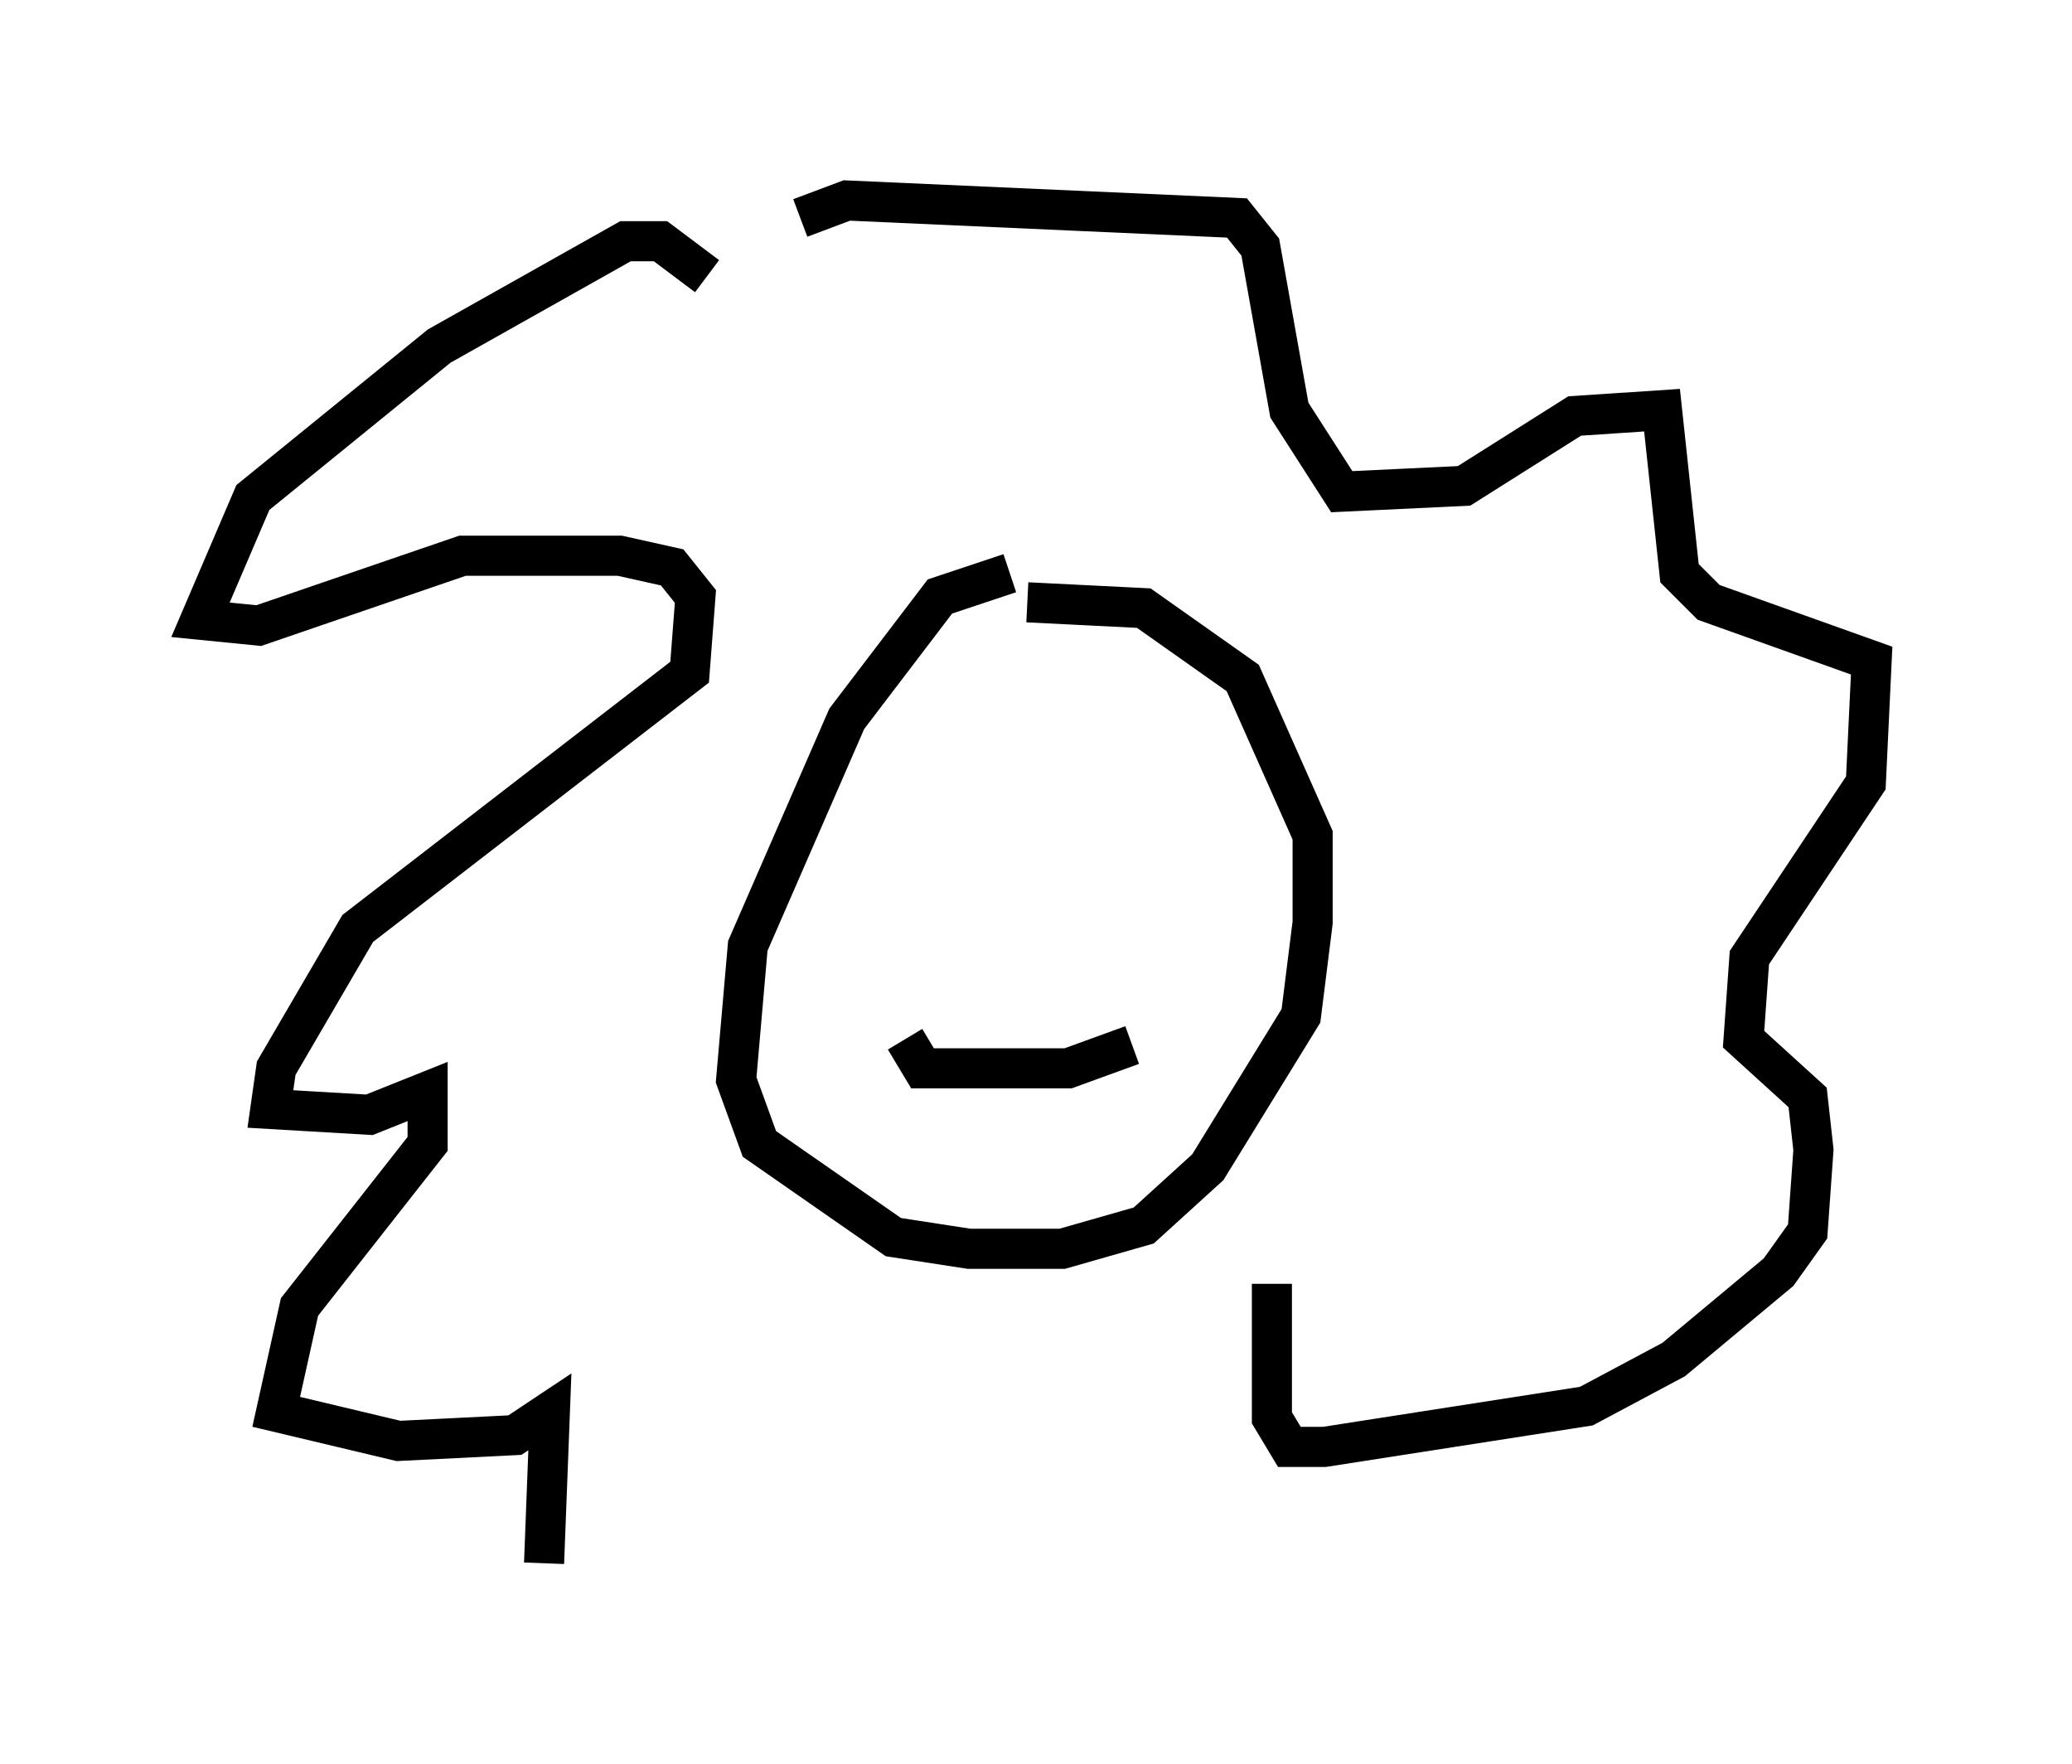 <?xml version="1.0" encoding="utf-8" ?>
<svg baseProfile="full" height="43.989" version="1.1" width="51.687" xmlns="http://www.w3.org/2000/svg" xmlns:ev="http://www.w3.org/2001/xml-events" xmlns:xlink="http://www.w3.org/1999/xlink"><defs /><rect fill="white" height="43.989" width="51.687" x="0" y="0" /><path d="M27.514, 15.022 m-2.324, -0.726 l-1.743, 0.581 -2.324, 3.05 l-2.469, 5.665 -0.291, 3.341 l0.581, 1.598 3.341, 2.324 l1.888, 0.291 2.324, 0.0 l2.034, -0.581 1.598, -1.453 l2.324, -3.777 0.291, -2.324 l0.0, -2.179 -1.743, -3.922 l-2.469, -1.743 -2.905, -0.145 m-7.989, -8.134 l-1.162, -0.872 -0.872, 0.0 l-4.648, 2.615 -4.648, 3.777 l-1.307, 3.05 1.453, 0.145 l5.084, -1.743 3.922, 0.0 l1.307, 0.291 0.581, 0.726 l-0.145, 1.888 -8.279, 6.391 l-2.034, 3.486 -0.145, 1.017 l2.469, 0.145 1.453, -0.581 l0.0, 1.307 -3.196, 4.067 l-0.581, 2.615 3.05, 0.726 l2.905, -0.145 0.872, -0.581 l-0.145, 3.777 m6.391, -33.553 l1.162, -0.436 9.732, 0.436 l0.581, 0.726 0.726, 4.067 l1.307, 2.034 3.05, -0.145 l2.76, -1.743 2.179, -0.145 l0.436, 4.067 0.726, 0.726 l4.067, 1.453 -0.145, 3.05 l-2.905, 4.358 -0.145, 2.034 l1.598, 1.453 0.145, 1.307 l-0.145, 2.034 -0.726, 1.017 l-2.615, 2.179 -2.179, 1.162 l-6.536, 1.017 -0.872, 0.0 l-0.436, -0.726 0.0, -3.341 m-9.151, -6.101 l0.436, 0.726 3.631, 0.0 l1.598, -0.581 " fill="none" stroke="black" stroke-width="1" /></svg>